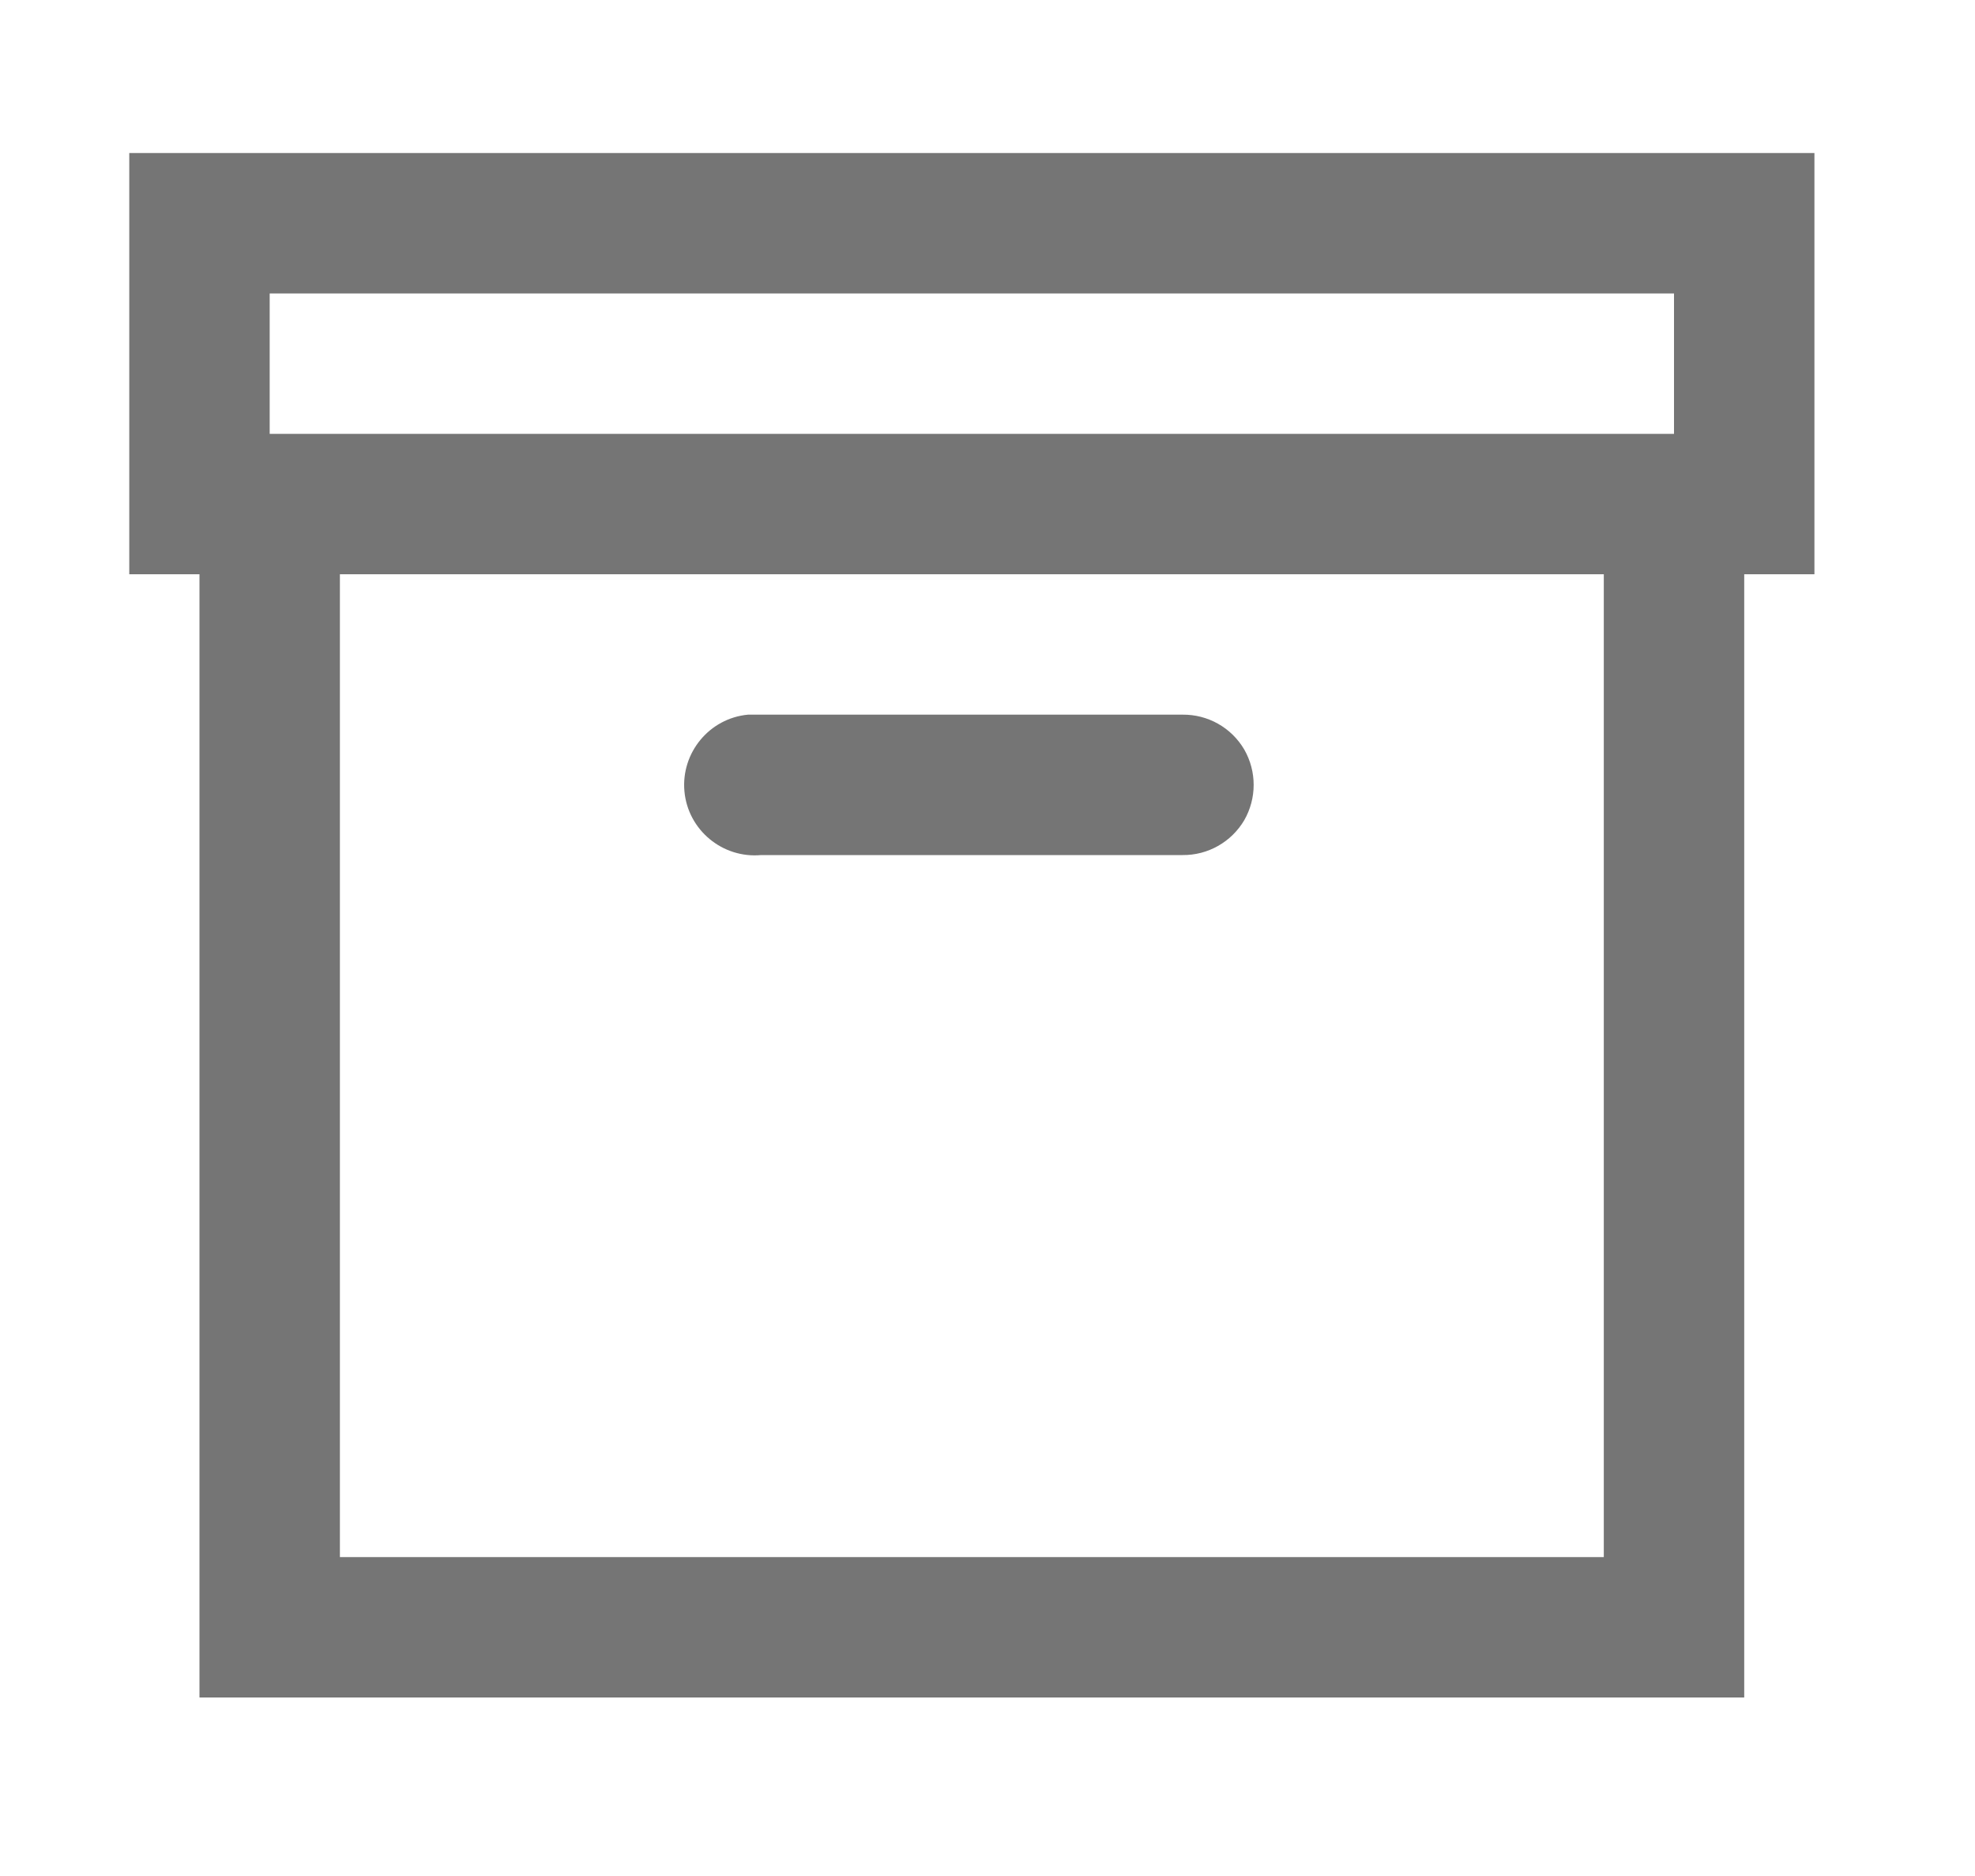 <svg width="20" height="19" viewBox="0 0 20 19" fill="none" xmlns="http://www.w3.org/2000/svg">
<g clip-path="url(#clip0_6_2671)">
<path d="M1.309 1.55V5.816H2.02V17.192H17.663V5.816H18.374V1.55H1.309ZM2.731 2.972H16.952V4.394H2.731V2.972ZM3.442 5.816H16.241V15.77H3.442V5.816ZM7.575 7.238C7.184 7.274 6.895 7.624 6.931 8.015C6.967 8.407 7.317 8.696 7.708 8.66H11.975C12.23 8.663 12.469 8.529 12.6 8.307C12.727 8.085 12.727 7.813 12.6 7.591C12.469 7.368 12.23 7.235 11.975 7.238H7.708C7.686 7.238 7.664 7.238 7.642 7.238C7.62 7.238 7.597 7.238 7.575 7.238Z" fill="#757575"/>
</g>
<defs>
<clipPath id="clip0_6_2671">
<rect width="18.65" height="18.65" fill="white" transform="translate(0.517 0.046)"/>
</clipPath>
</defs>
</svg>

